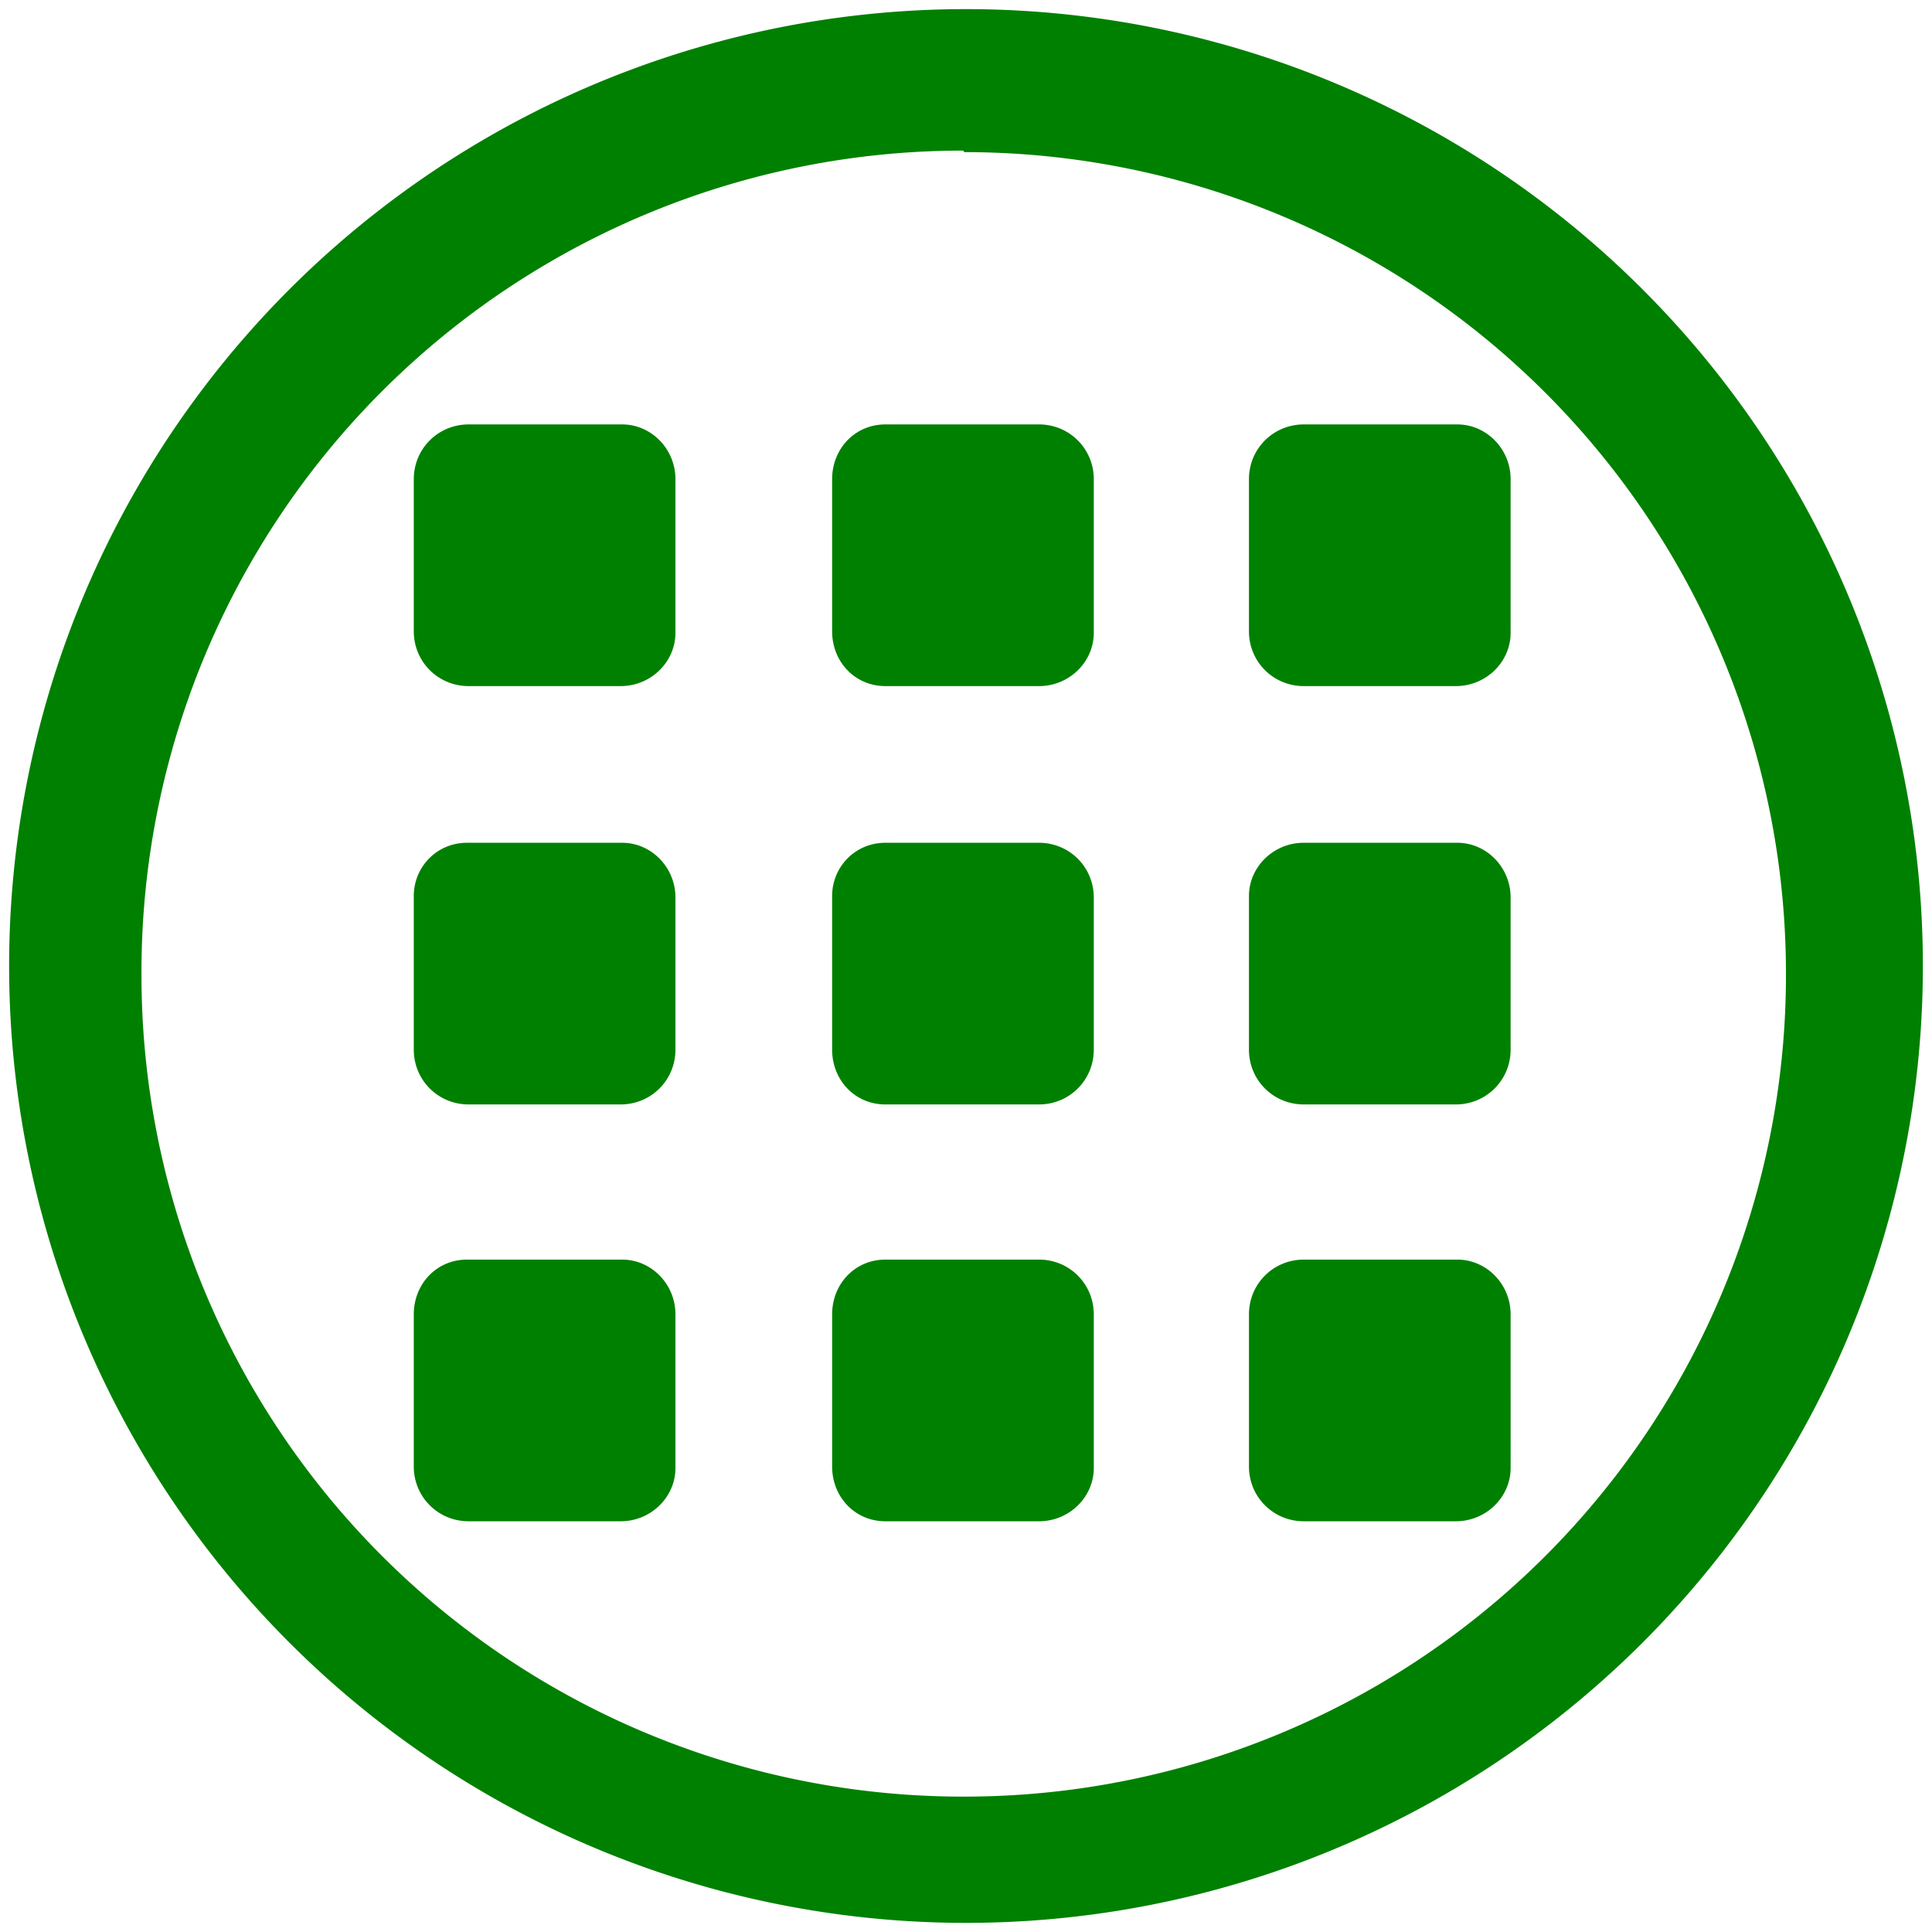 <svg xmlns="http://www.w3.org/2000/svg" width="48" height="48" viewBox="0 0 12.7 12.7"><path d="M6.35.06a6.29 6.29 0 0 0-6.29 6.3 6.29 6.29 0 0 0 6.3 6.28 6.29 6.29 0 0 0 6.28-6.29A6.29 6.29 0 0 0 6.35.06zm-.02.93l.01.01a5.4 5.4 0 0 1 5.4 5.4 5.4 5.4 0 0 1-5.4 5.41 5.4 5.4 0 0 1-5.41-5.4A5.4 5.4 0 0 1 6.33.99zm-3.25 1.8c-.2 0-.36.16-.36.36v1c0 .2.16.36.36.36h1c.2 0 .36-.16.36-.35V3.15c0-.2-.16-.36-.35-.36H3.08zm2.74 0c-.2 0-.35.16-.35.36v1c0 .2.15.36.35.36h1.01c.2 0 .36-.16.36-.35V3.15c0-.2-.16-.36-.36-.36h-1zm2.75 0c-.2 0-.36.16-.36.36v1c0 .2.16.36.36.36h1c.2 0 .36-.16.36-.35V3.15c0-.2-.16-.36-.35-.36H8.57zm-5.5 2.75c-.2 0-.35.16-.35.35V6.9c0 .2.16.36.36.36h1c.2 0 .36-.16.36-.36v-1c0-.2-.16-.36-.35-.36H3.08zm2.75 0c-.2 0-.35.16-.35.35V6.9c0 .2.15.36.35.36h1.01c.2 0 .36-.16.36-.36v-1c0-.2-.16-.36-.36-.36h-1zm2.75 0c-.2 0-.36.16-.36.35V6.9c0 .2.16.36.36.36h1c.2 0 .36-.16.36-.36v-1c0-.2-.16-.36-.35-.36H8.57zm-5.5 2.74c-.2 0-.35.16-.35.36v1c0 .2.16.36.36.36h1c.2 0 .36-.16.36-.35V8.64c0-.2-.16-.36-.35-.36H3.08zm2.75 0c-.2 0-.35.16-.35.36v1c0 .2.15.36.35.36h1.01c.2 0 .36-.16.36-.35V8.64c0-.2-.16-.36-.36-.36h-1zm2.75 0c-.2 0-.36.16-.36.36v1c0 .2.16.36.36.36h1c.2 0 .36-.16.36-.35V8.64c0-.2-.16-.36-.35-.36H8.57z" fill="green"/></svg>